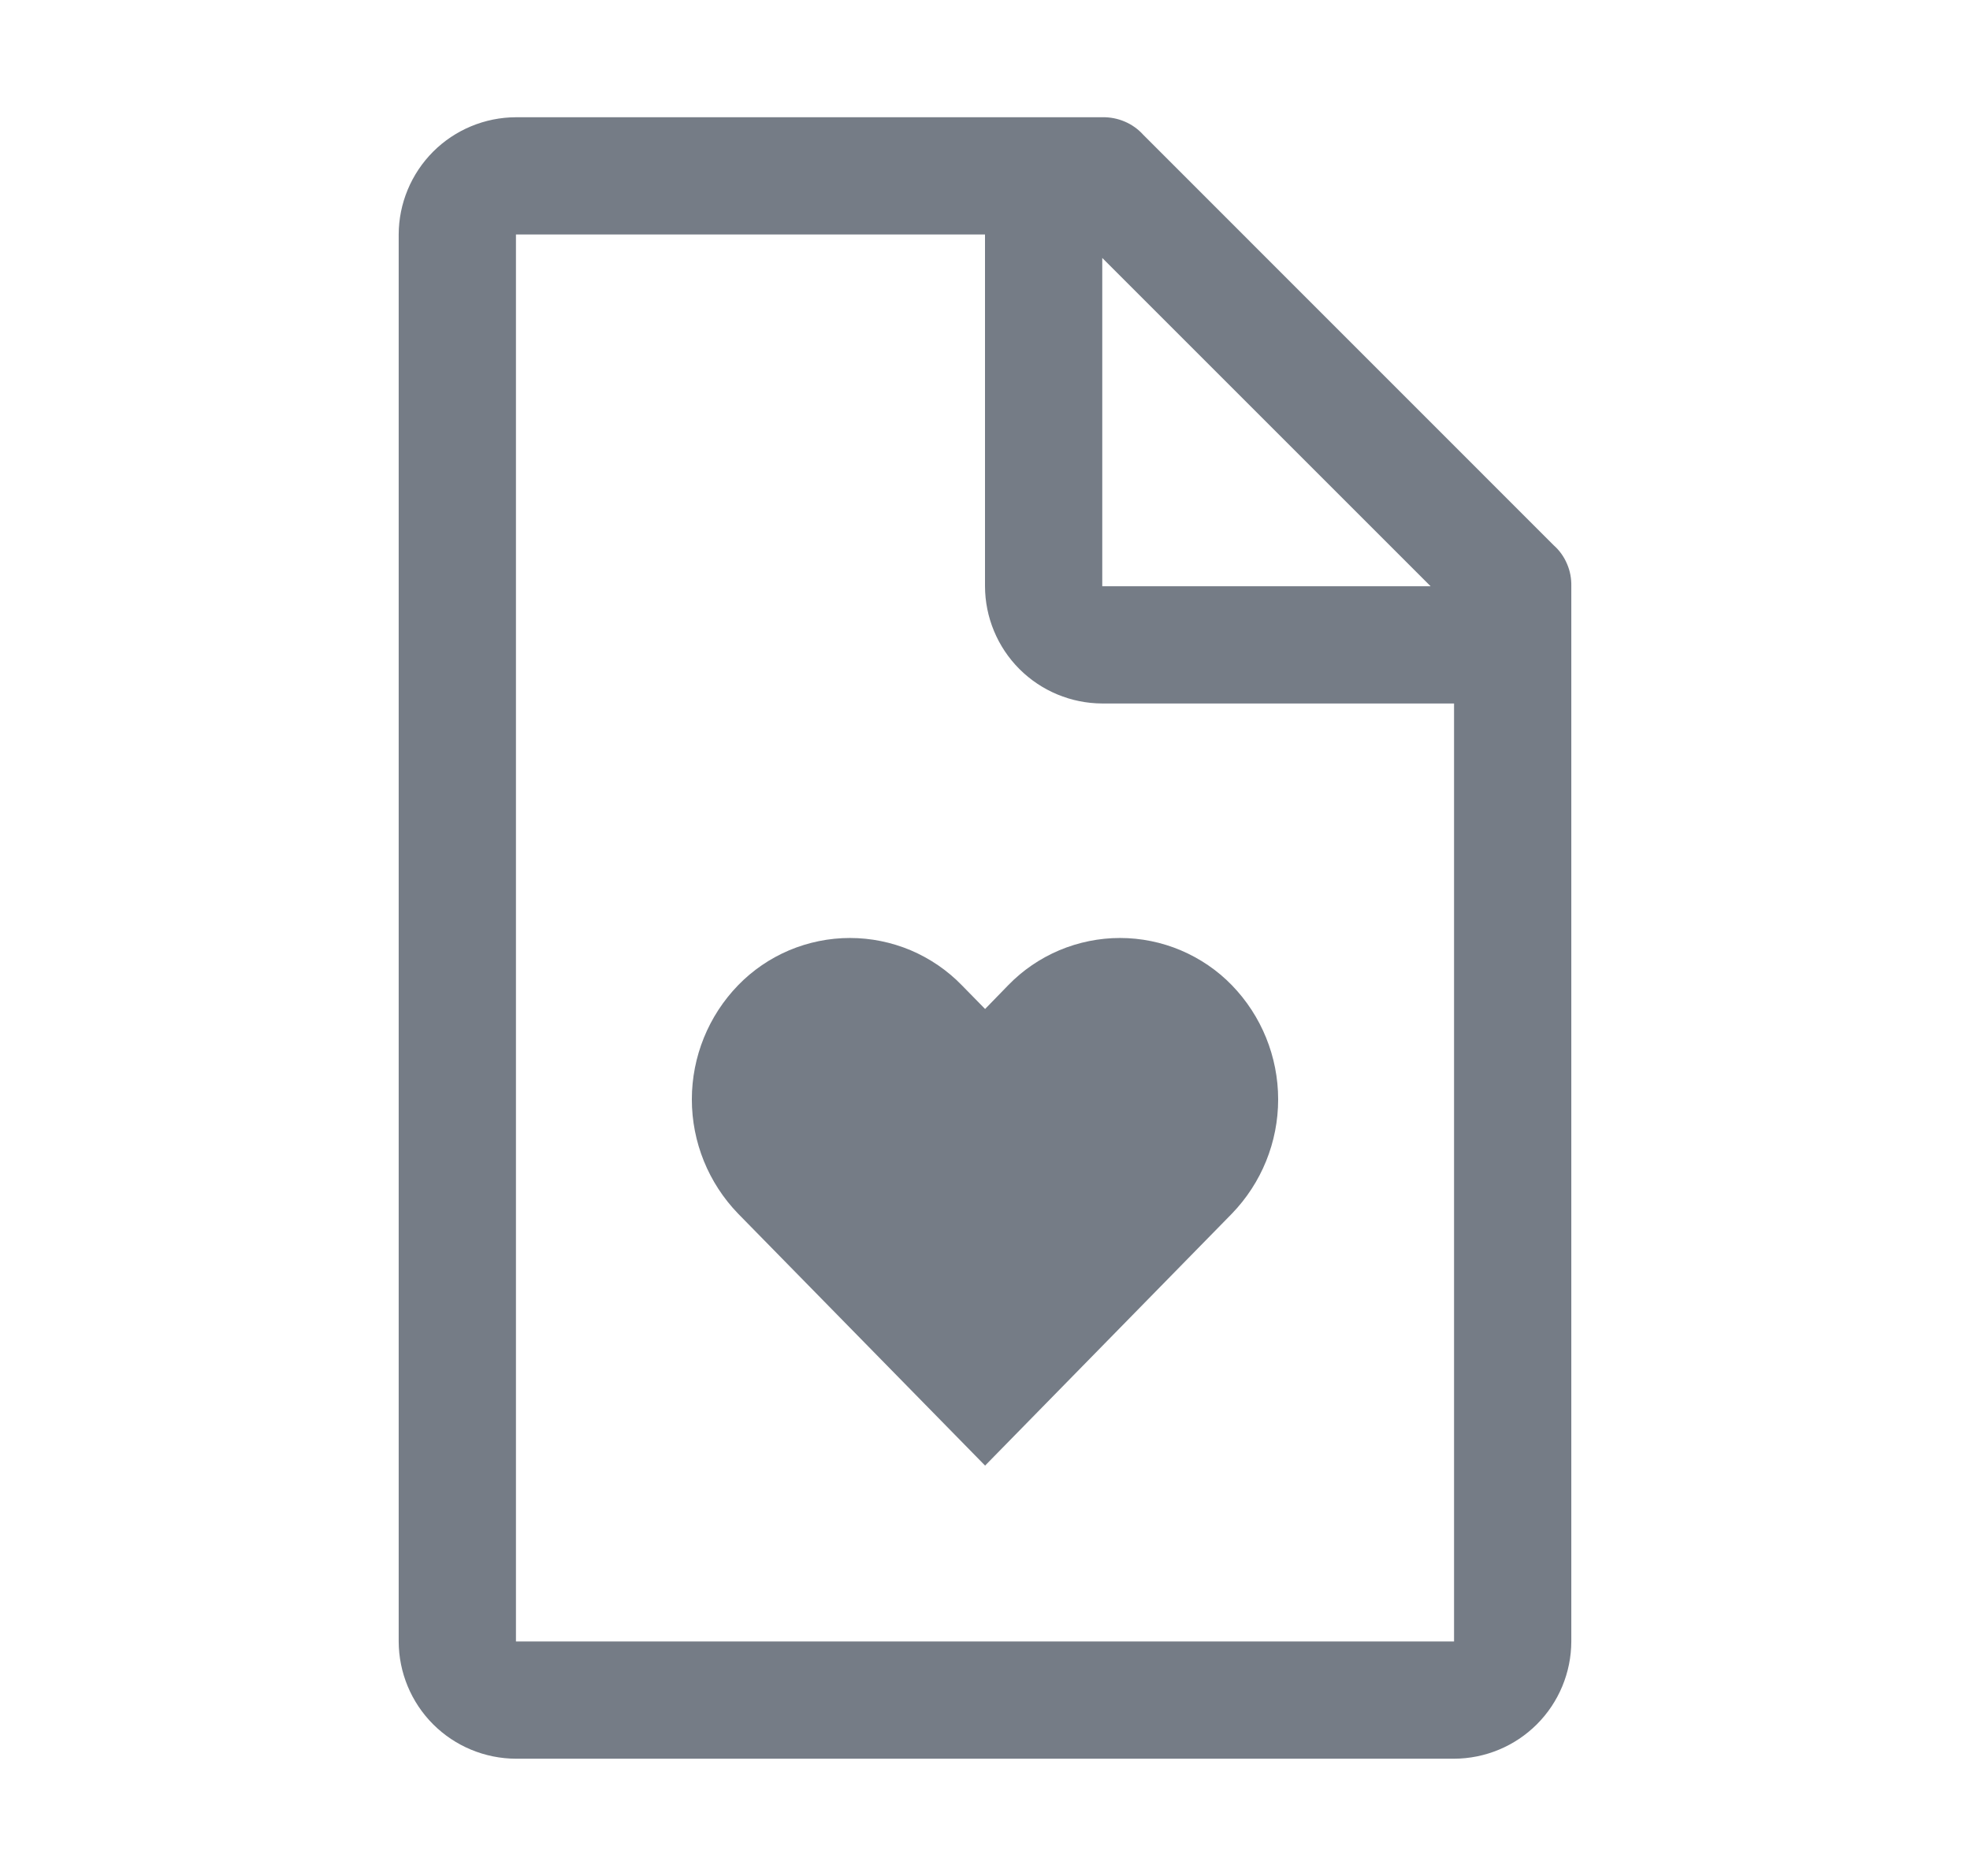 <svg width="21" height="20" viewBox="0 0 21 20" fill="none" xmlns="http://www.w3.org/2000/svg">
<path d="M11.939 10C11.717 10 11.497 10.045 11.292 10.131C11.087 10.218 10.902 10.344 10.747 10.504L10.501 10.757L10.253 10.504C10.098 10.344 9.912 10.218 9.708 10.131C9.503 10.045 9.283 10 9.06 10C8.838 10 8.618 10.045 8.413 10.131C8.208 10.218 8.023 10.344 7.868 10.504C7.552 10.83 7.375 11.267 7.375 11.721C7.375 12.176 7.552 12.612 7.868 12.939L10.501 15.625L13.132 12.939C13.448 12.612 13.625 12.176 13.625 11.721C13.625 11.267 13.448 10.83 13.132 10.504C12.977 10.344 12.791 10.218 12.586 10.131C12.382 10.045 12.162 10 11.939 10Z" fill="#757C86"/>
<path d="M16.562 5.813L12.188 1.438C12.133 1.377 12.065 1.328 11.989 1.296C11.914 1.264 11.832 1.248 11.75 1.25H5.5C5.169 1.251 4.851 1.383 4.617 1.617C4.383 1.852 4.251 2.169 4.25 2.5V17.5C4.251 17.831 4.383 18.149 4.617 18.383C4.851 18.617 5.169 18.749 5.5 18.75H15.5C15.831 18.749 16.149 18.617 16.383 18.383C16.617 18.149 16.749 17.831 16.75 17.5V6.25C16.752 6.168 16.737 6.086 16.704 6.011C16.672 5.935 16.624 5.868 16.562 5.813ZM11.75 2.75L15.25 6.25H11.75V2.75ZM15.5 17.5H5.5V2.5H10.5V6.25C10.501 6.581 10.633 6.899 10.867 7.133C11.101 7.367 11.419 7.499 11.75 7.5H15.5V17.5Z" fill="#757C86"/>
</svg>
